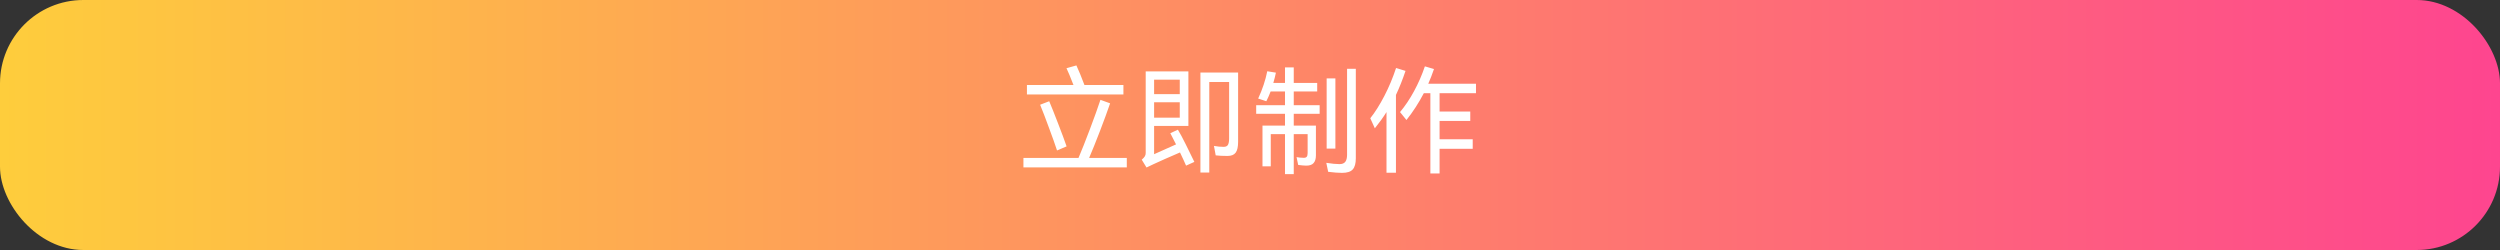 <svg width="600" height="60" viewBox="0 0 600 60" fill="none" xmlns="http://www.w3.org/2000/svg">
<rect x="0" y="0" width="600" height="60" fill="#333333" stroke="none"/>
<rect width="600" height="60" rx="20" fill="url(#paint0_linear_128_198)"/>
<path d="M269.62 20.404V22.672H246.464V20.404H257.636C256.908 18.519 256.348 17.175 255.956 16.372L258.336 15.7C258.915 16.951 259.559 18.519 260.268 20.404H269.62ZM270.432 37.904V40.172H245.624V37.904H258.84C259.605 36.112 260.52 33.807 261.584 30.988C262.648 28.169 263.488 25.827 264.104 23.96L266.428 24.8C265.775 26.704 264.953 28.944 263.964 31.52C262.975 34.096 262.116 36.224 261.388 37.904H270.432ZM253.688 36.112C253.221 34.675 252.577 32.864 251.756 30.68C250.953 28.477 250.244 26.629 249.628 25.136L251.812 24.296C252.335 25.528 253.035 27.283 253.912 29.56C254.789 31.819 255.48 33.676 255.984 35.132L253.688 36.112ZM282.696 31.128C283.2 31.949 283.835 33.135 284.6 34.684C285.384 36.233 286.065 37.624 286.644 38.856L284.656 39.752C284.339 39.005 283.853 37.951 283.2 36.588C280.456 37.764 278.347 38.697 276.872 39.388L275.164 40.2L274.016 38.324C274.371 38.025 274.613 37.764 274.744 37.54C274.893 37.316 274.968 37.045 274.968 36.728V17.128H285.216V30.232H276.984V37.008L282.248 34.656C282.005 34.152 281.548 33.256 280.876 31.968L282.696 31.128ZM288.1 17.408H297.144V34.068C297.144 35.263 296.948 36.121 296.556 36.644C296.164 37.167 295.511 37.428 294.596 37.428C293.513 37.428 292.571 37.381 291.768 37.288L291.348 35.02C292.151 35.169 292.925 35.244 293.672 35.244C294.176 35.244 294.521 35.085 294.708 34.768C294.895 34.432 294.988 33.919 294.988 33.228V19.676H290.228V41.404H288.1V17.408ZM283.144 22.588V19.116H276.984V22.588H283.144ZM276.984 24.548V28.244H283.144V24.548H276.984ZM310.5 21.944V25.248H316.716V27.32H310.5V30.148H315.82V37.288C315.82 38.109 315.633 38.725 315.26 39.136C314.905 39.547 314.327 39.752 313.524 39.752C313.076 39.752 312.423 39.696 311.564 39.584L311.172 37.708C311.34 37.727 311.601 37.764 311.956 37.82C312.311 37.857 312.628 37.876 312.908 37.876C313.244 37.876 313.477 37.792 313.608 37.624C313.757 37.456 313.832 37.157 313.832 36.728V32.192H310.5V41.796H308.4V32.192H304.984V39.92H302.996V30.148H308.4V27.32H301.484V25.248H308.4V21.944H304.956C304.62 22.821 304.275 23.605 303.92 24.296L301.96 23.652C302.987 21.431 303.715 19.247 304.144 17.1L306.216 17.436C306.085 18.127 305.88 18.948 305.6 19.9H308.4V16.176H310.5V19.9H316.128V21.944H310.5ZM323.296 16.512H325.396V37.988C325.396 39.22 325.153 40.107 324.668 40.648C324.183 41.208 323.324 41.488 322.092 41.488C321.215 41.488 320.104 41.404 318.76 41.236L318.312 39.08C319.619 39.285 320.673 39.388 321.476 39.388C322.129 39.388 322.596 39.201 322.876 38.828C323.156 38.455 323.296 37.895 323.296 37.148V16.512ZM318.396 18.808H320.496V35.664H318.396V18.808ZM354.236 22.364H345.5V26.76H352.864V29.028H345.5V33.424H353.452V35.72H345.5V41.628H343.288V22.364H341.72C340.488 24.716 339.097 26.863 337.548 28.804L336.008 26.9C337.24 25.425 338.36 23.755 339.368 21.888C340.395 20.003 341.263 18.015 341.972 15.924L344.156 16.568C343.708 17.875 343.251 19.051 342.784 20.096H354.236V22.364ZM337.324 17.016C336.615 19.125 335.849 21.048 335.028 22.784V41.46H332.76V26.9C331.976 28.151 331.043 29.448 329.96 30.792L328.868 28.384C330.025 26.928 331.155 25.136 332.256 23.008C333.357 20.88 334.291 18.649 335.056 16.316L337.324 17.016Z" fill="white"/>
<defs>
<linearGradient id="paint0_linear_128_198" x1="0" y1="30" x2="600" y2="30" gradientUnits="userSpaceOnUse">
<stop stop-color="#FECD3C"/>
<stop offset="1" stop-color="#FE458F"/>
</linearGradient>
</defs>
</svg>
